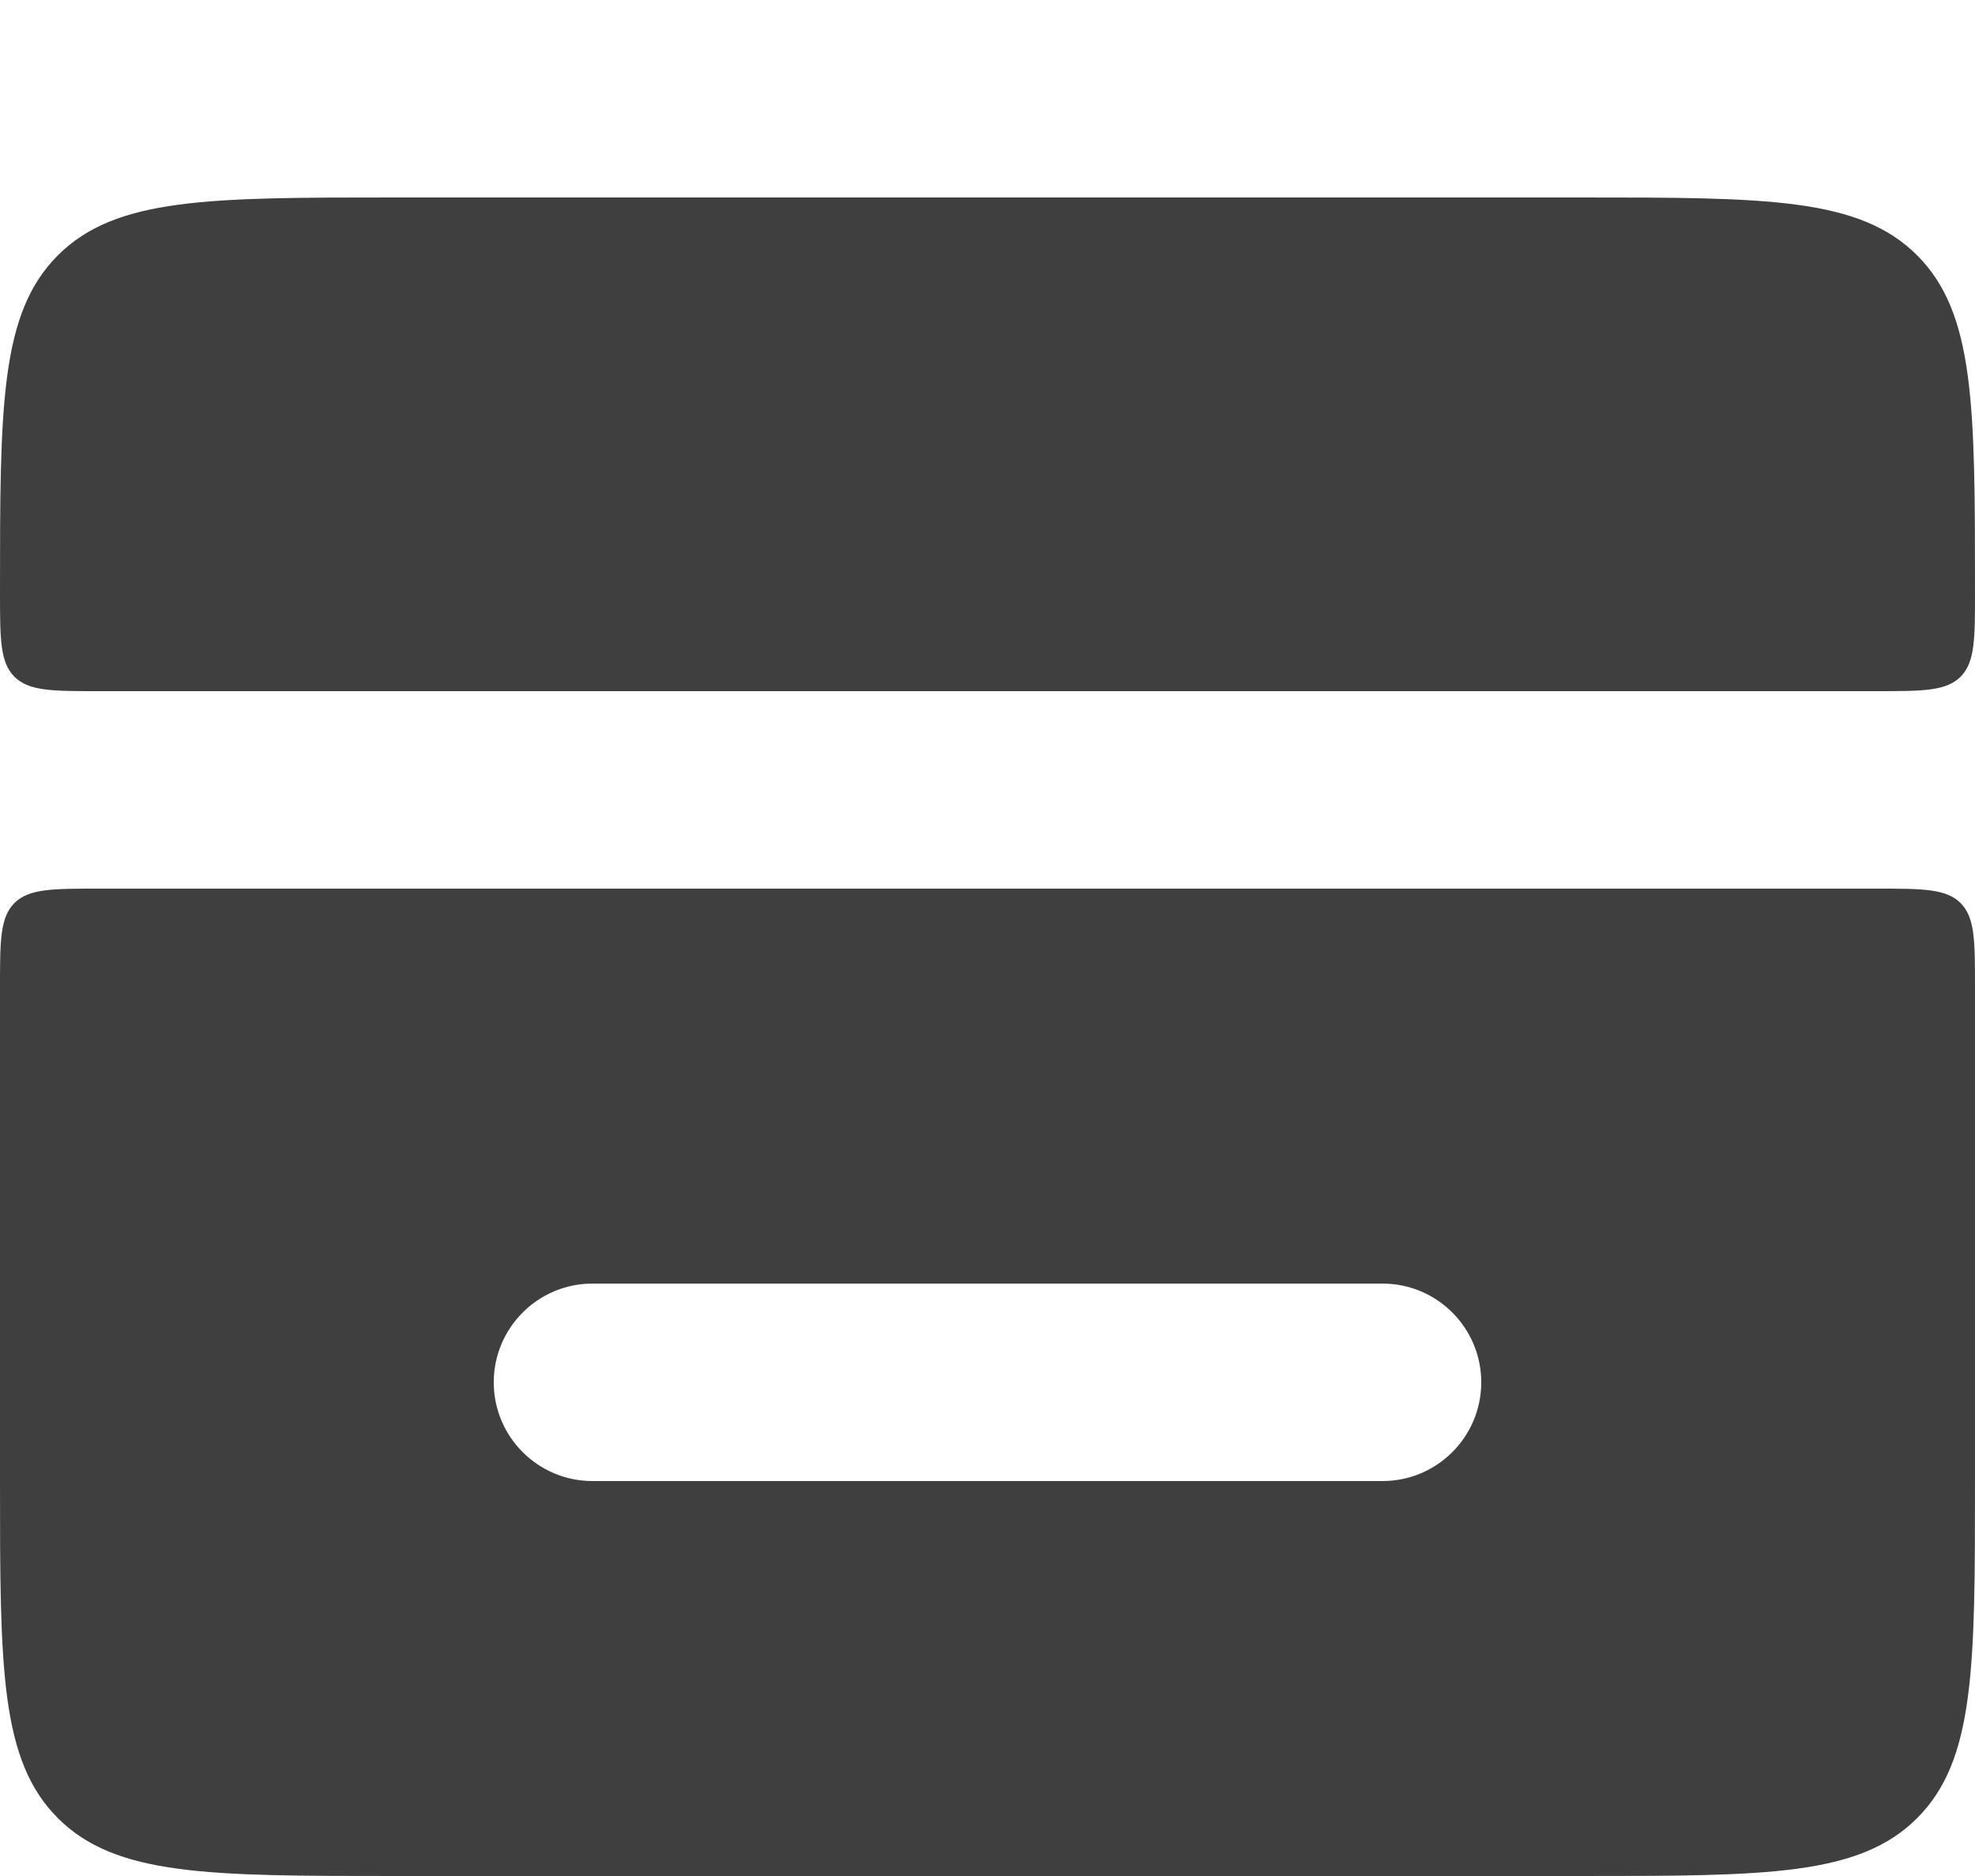 <svg width="20" height="19" viewBox="0 0 20 19" fill="none" xmlns="http://www.w3.org/2000/svg">
<path d="M0 6C0 4.114 0 3.172 0.586 2.586C1.172 2 2.114 2 4 2H16C17.886 2 18.828 2 19.414 2.586C20 3.172 20 4.114 20 6V6C20 6.471 20 6.707 19.854 6.854C19.707 7 19.471 7 19 7H1C0.529 7 0.293 7 0.146 6.854C0 6.707 0 6.471 0 6V6Z" fill="#3F3F3F"/>
<path fill-rule="evenodd" clip-rule="evenodd" d="M0.586 18.414C0 17.828 0 16.886 0 15V10C0 9.529 0 9.293 0.146 9.146C0.293 9 0.529 9 1 9H19C19.471 9 19.707 9 19.854 9.146C20 9.293 20 9.529 20 10V15C20 16.886 20 17.828 19.414 18.414C18.828 19 17.886 19 16 19H4C2.114 19 1.172 19 0.586 18.414ZM6 13C5.448 13 5 13.448 5 14C5 14.552 5.448 15 6 15H14C14.552 15 15 14.552 15 14C15 13.448 14.552 13 14 13H6Z" fill="#3F3F3F"/>
</svg>
